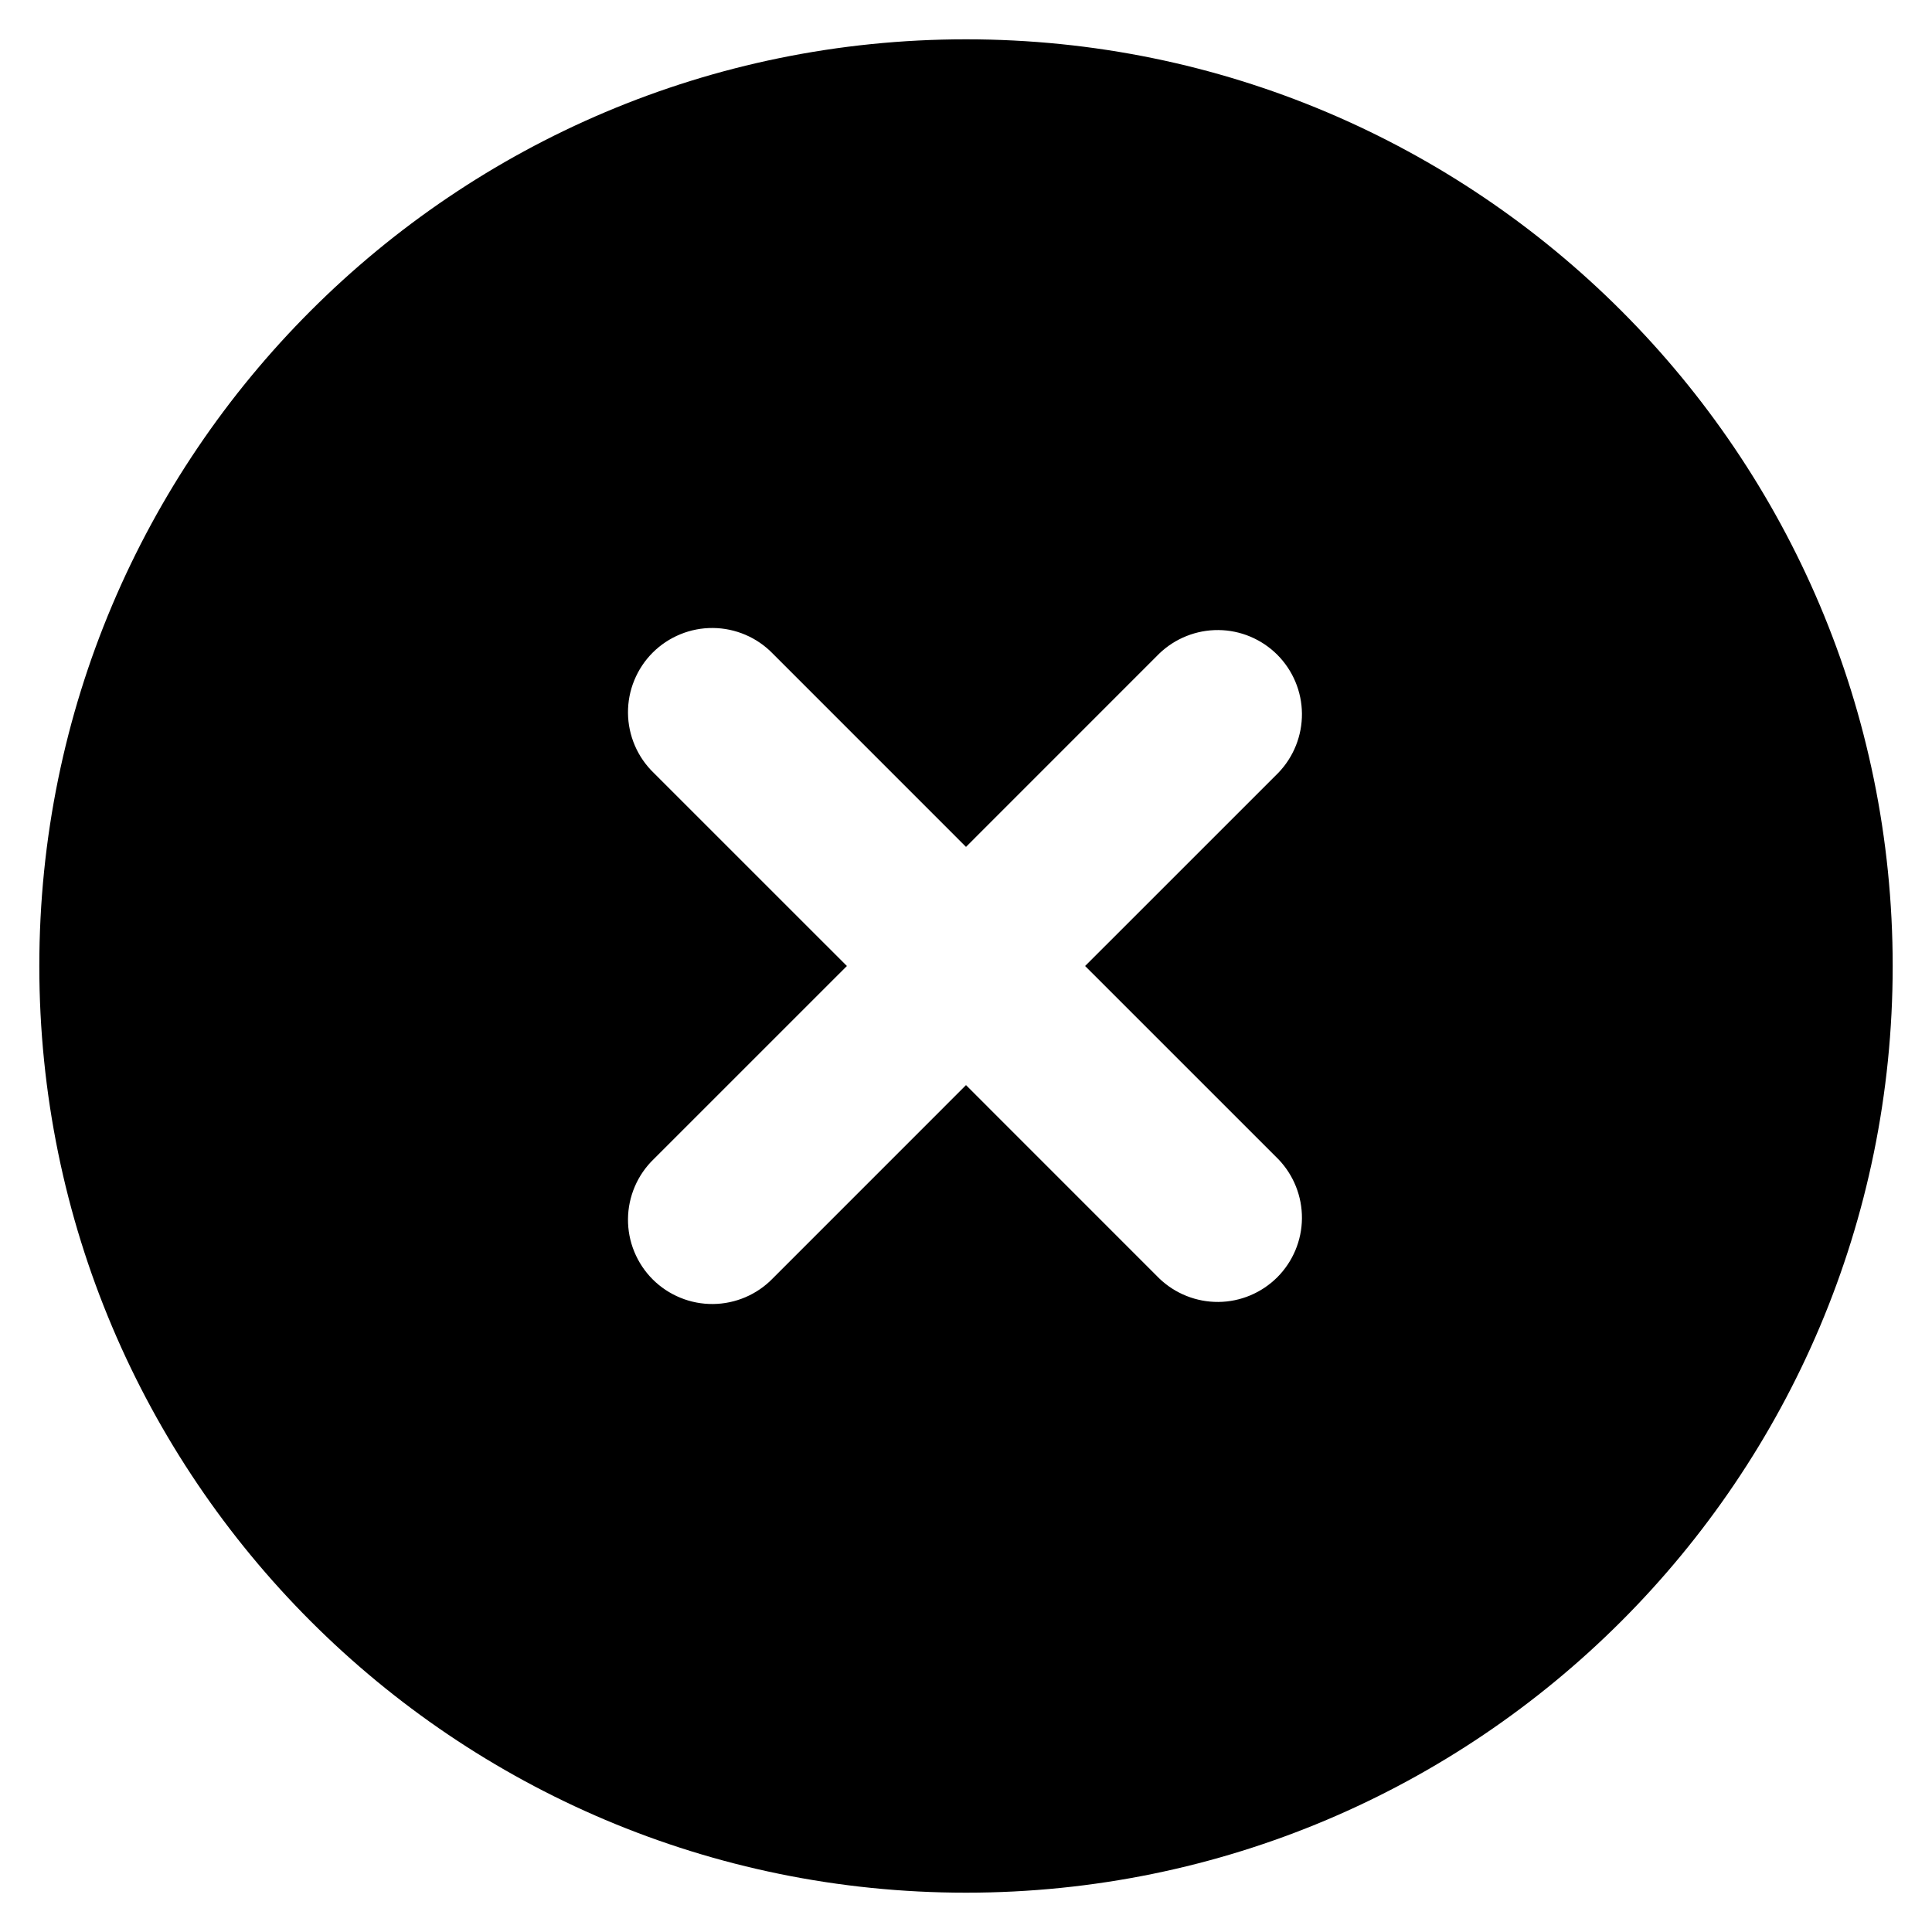 <svg width="43" height="43" viewBox="0 0 43 43" fill="none" xmlns="http://www.w3.org/2000/svg">
<path fill-rule="evenodd" clip-rule="evenodd" d="M21.5 0.875C10.109 0.875 0.875 10.109 0.875 21.5C0.875 32.891 10.109 42.125 21.5 42.125C32.891 42.125 42.125 32.891 42.125 21.5C42.125 10.109 32.891 0.875 21.5 0.875ZM28.451 17.201C28.792 16.847 28.981 16.373 28.977 15.882C28.973 15.39 28.775 14.92 28.428 14.572C28.08 14.225 27.61 14.027 27.118 14.023C26.627 14.019 26.153 14.208 25.799 14.549L21.5 18.849L17.201 14.549C17.028 14.37 16.821 14.227 16.592 14.129C16.363 14.031 16.117 13.979 15.868 13.977C15.619 13.975 15.372 14.022 15.142 14.117C14.912 14.211 14.702 14.35 14.526 14.526C14.35 14.702 14.211 14.912 14.117 15.142C14.022 15.372 13.975 15.619 13.977 15.868C13.979 16.117 14.031 16.363 14.129 16.592C14.227 16.821 14.37 17.028 14.549 17.201L18.849 21.5L14.549 25.799C14.37 25.972 14.227 26.179 14.129 26.408C14.031 26.637 13.979 26.883 13.977 27.132C13.975 27.381 14.022 27.628 14.117 27.858C14.211 28.088 14.35 28.298 14.526 28.474C14.702 28.65 14.912 28.789 15.142 28.883C15.372 28.978 15.619 29.025 15.868 29.023C16.117 29.021 16.363 28.969 16.592 28.871C16.821 28.773 17.028 28.63 17.201 28.451L21.5 24.151L25.799 28.451C26.153 28.792 26.627 28.981 27.118 28.977C27.61 28.973 28.08 28.775 28.428 28.428C28.775 28.08 28.973 27.61 28.977 27.118C28.981 26.627 28.792 26.153 28.451 25.799L24.151 21.5L28.451 17.201Z" fill="black"/>
</svg>

